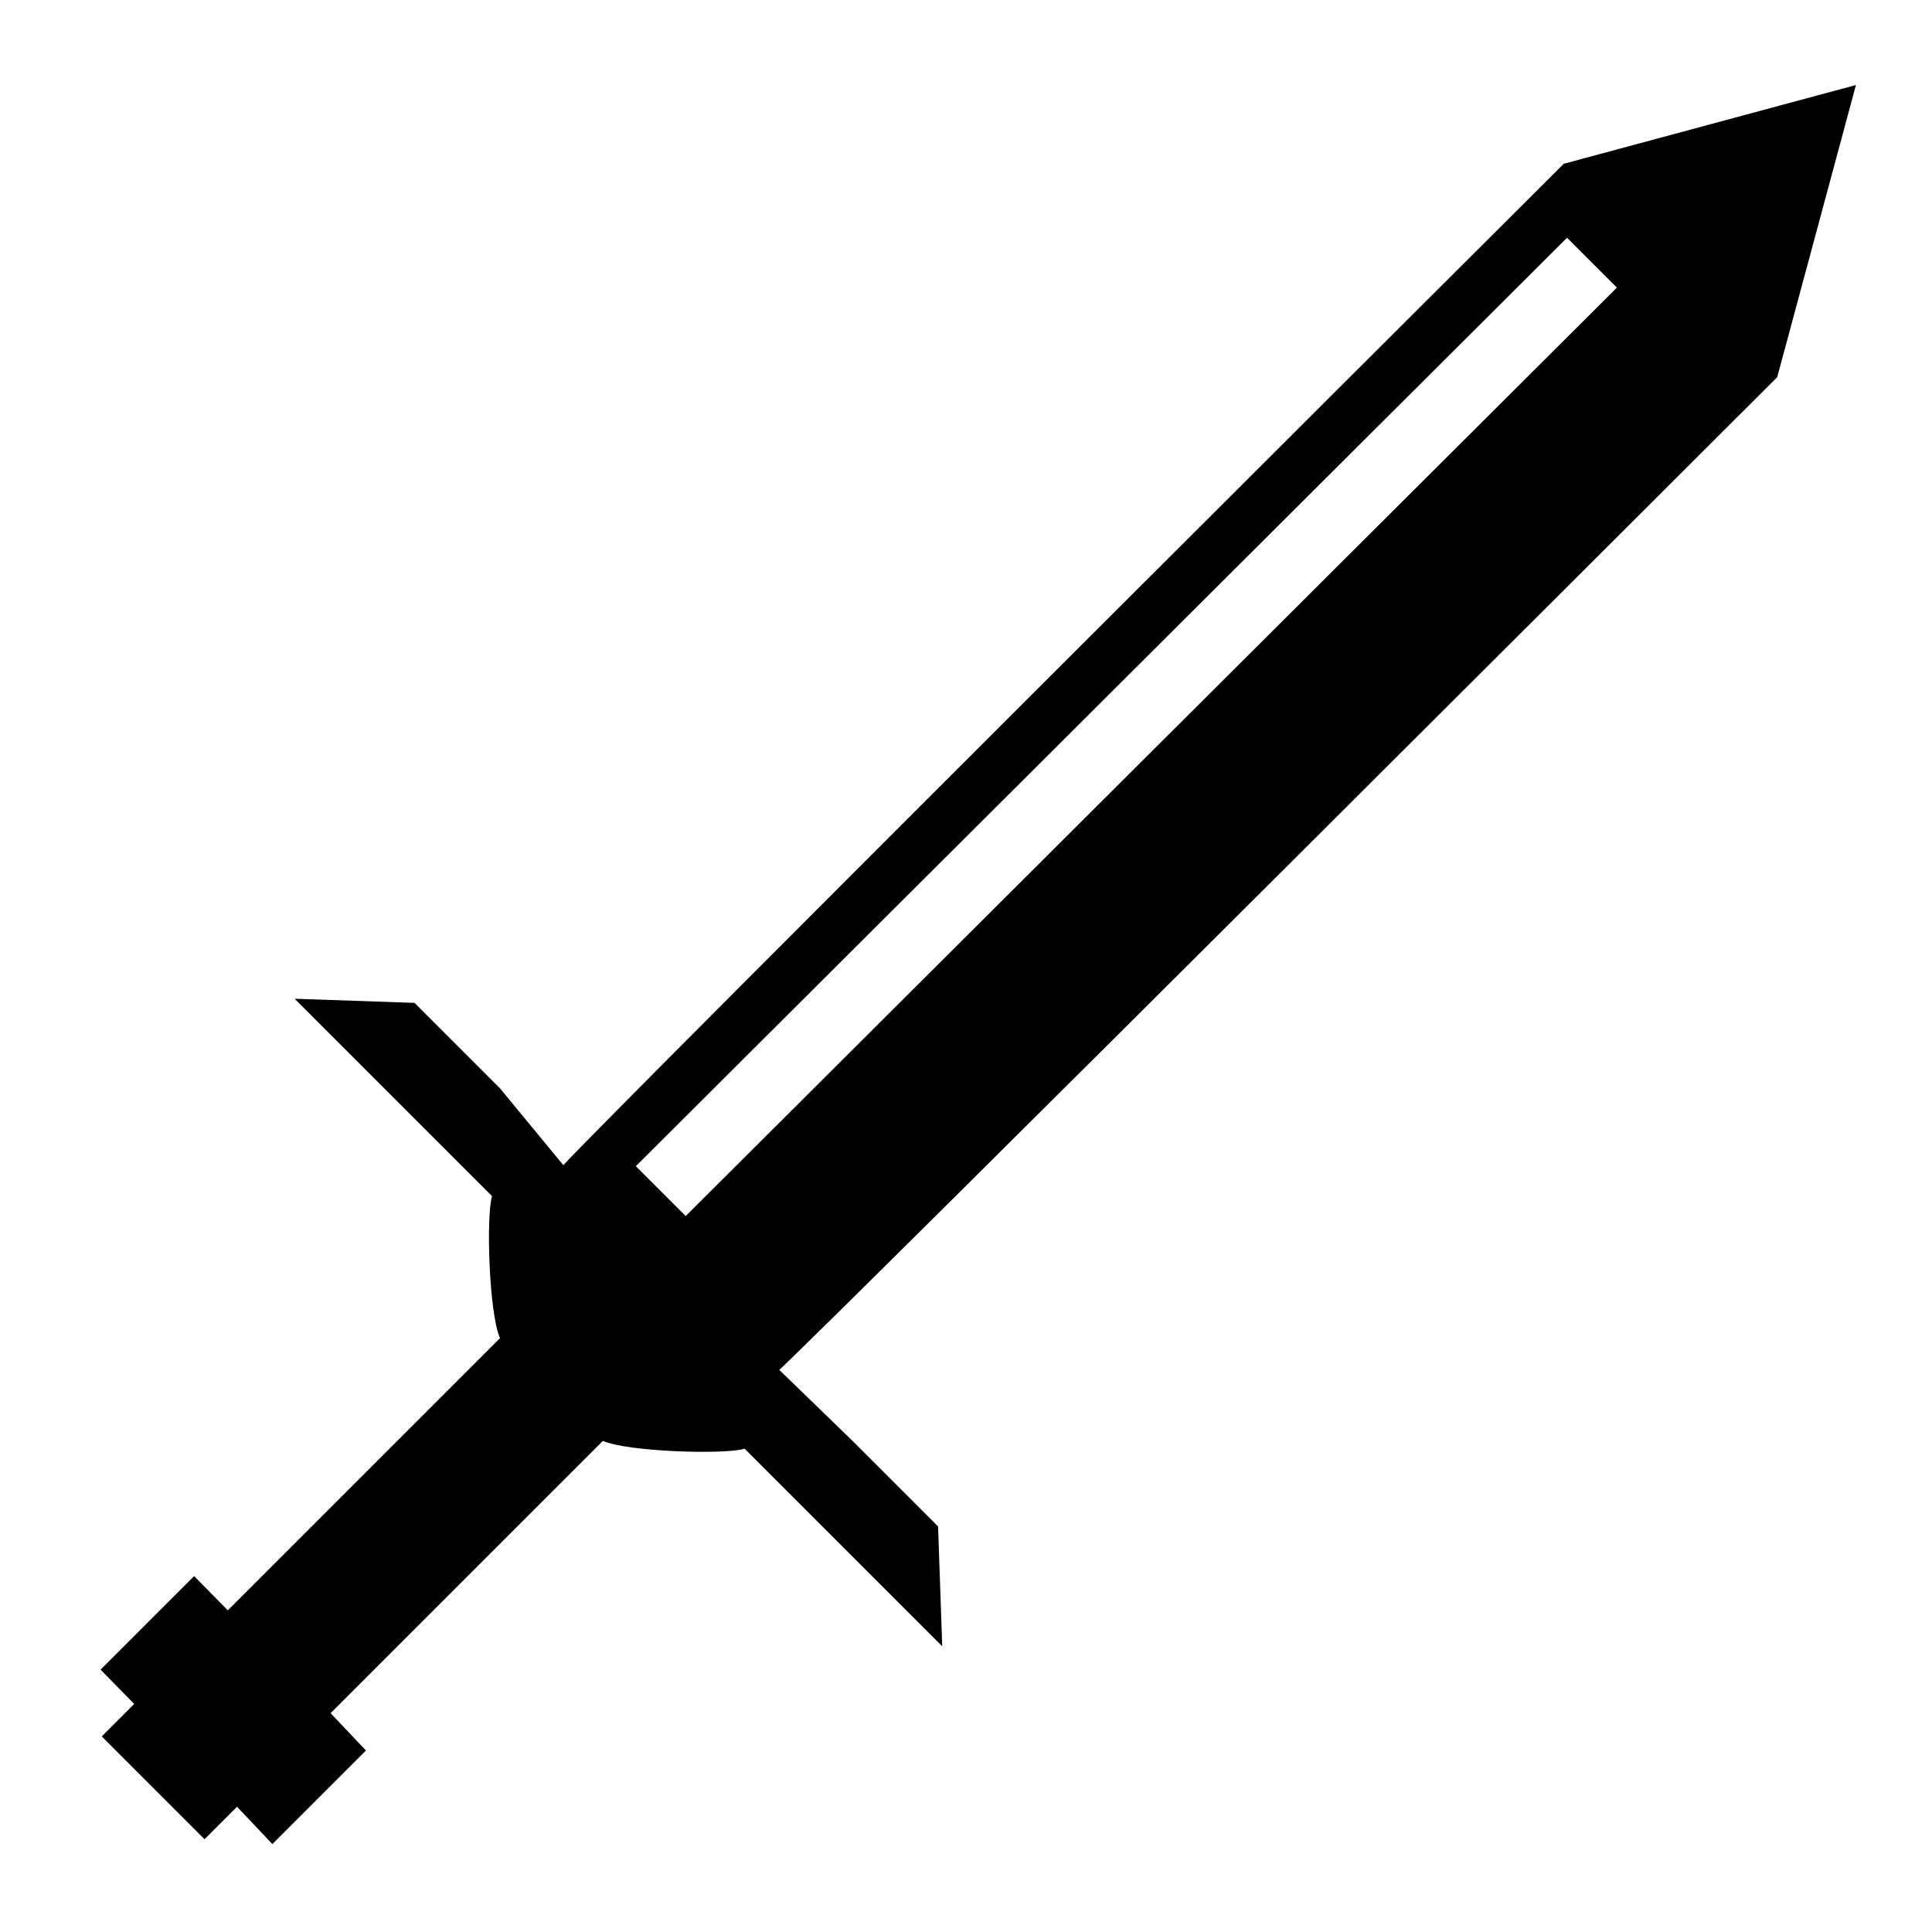 <?xml version="1.0" encoding="utf-8"?>
<svg viewBox="0 0 512 512" style="" xmlns="http://www.w3.org/2000/svg">
  <g class="" transform="translate(0,0)" style="">
    <path d="M 491.844 22.533 L 414.424 43.398 C 414.424 43.398 159.079 297.877 149.293 308.783 L 132.47 288.384 L 117.074 272.987 L 109.859 265.772 L 78.093 264.68 L 130.407 316.994 C 128.794 322.069 129.567 348.017 132.509 354.621 L 60.369 426.761 L 51.452 417.683 L 26.656 442.482 L 35.571 451.56 L 26.964 460.168 L 54.21 487.414 L 62.816 478.804 L 72.185 488.706 L 96.983 463.906 L 87.617 454.008 L 159.775 381.848 C 166.361 384.77 192.261 385.533 197.336 383.92 L 249.699 436.283 L 248.602 404.517 L 241.39 397.3 L 225.991 381.904 L 206.511 363.03 C 217.416 353.245 470.98 99.95 470.98 99.95 L 491.844 22.533 Z M 415.28 63.007 L 428.495 76.222 L 181.716 322.267 L 168.502 309.054 L 415.28 63.007 Z" fill-opacity="1"/>
  </g>
</svg>

